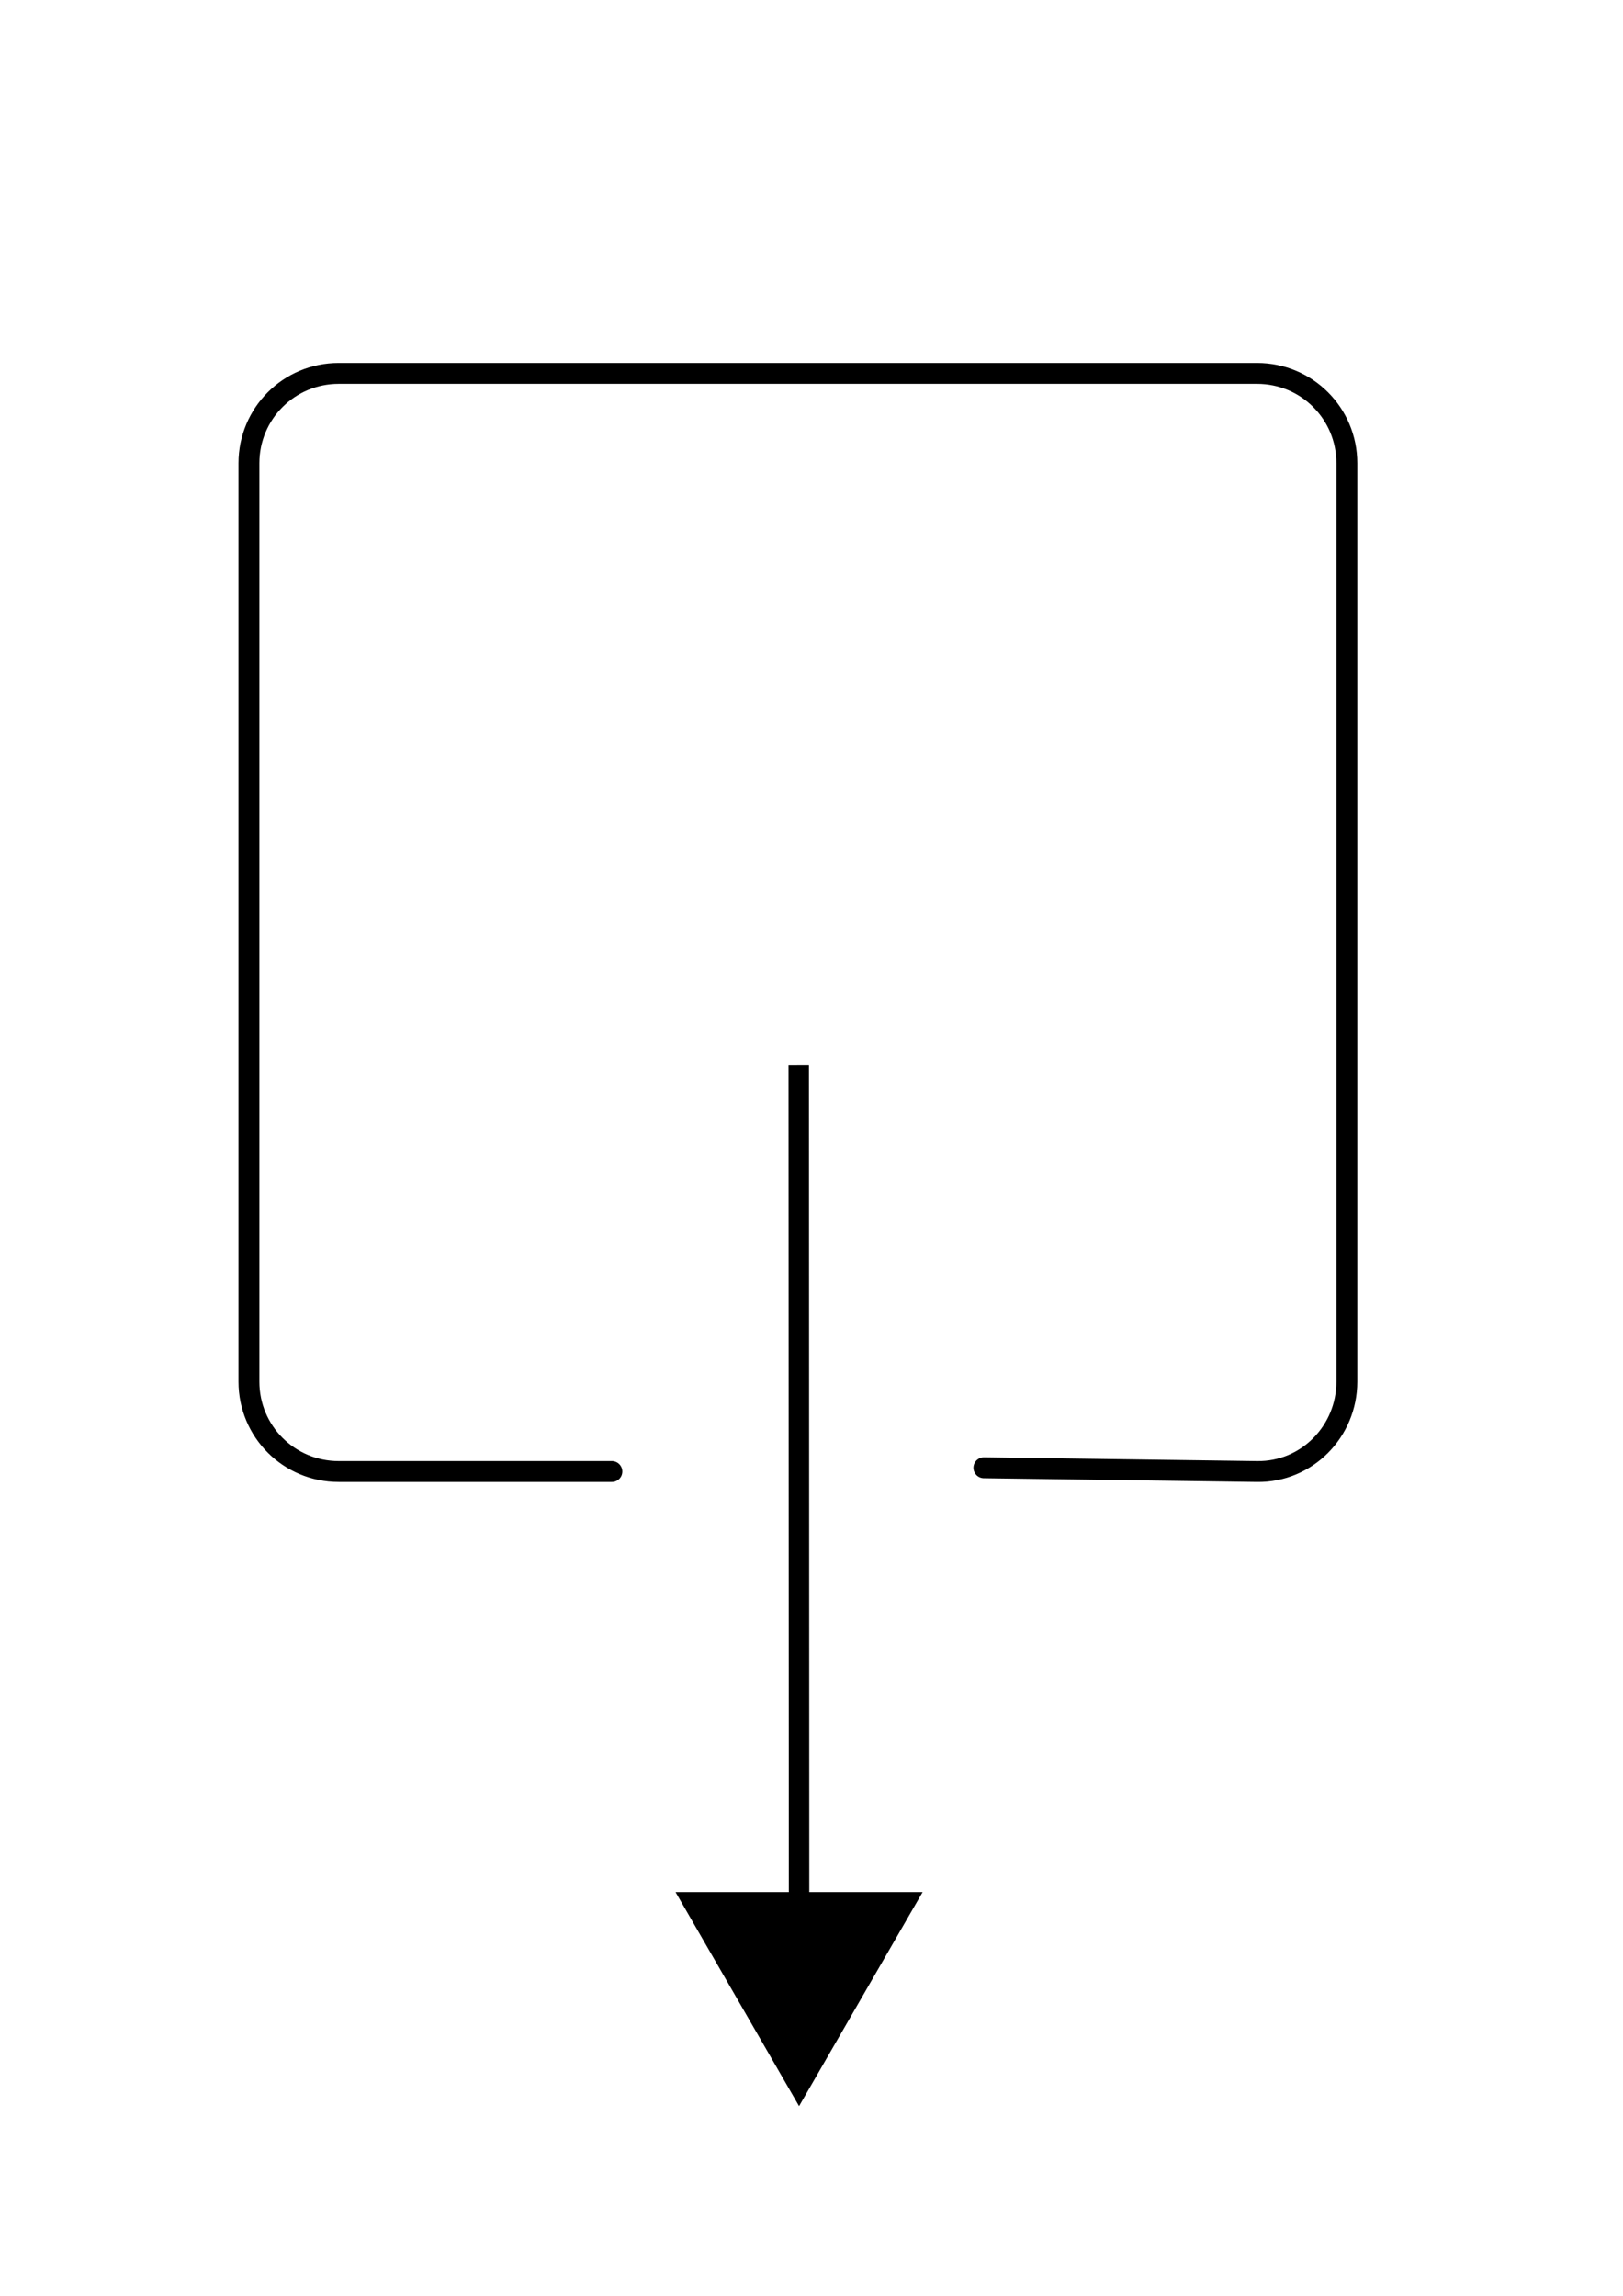 <?xml version="1.0" encoding="UTF-8" standalone="no"?>
<svg
   xmlns:svg="http://www.w3.org/2000/svg"
   xmlns="http://www.w3.org/2000/svg"
   xmlns:sodipodi="http://sodipodi.sourceforge.net/DTD/sodipodi-0.dtd"
   xmlns:inkscape="http://www.inkscape.org/namespaces/inkscape"
   inkscape:export-ydpi="96"
   inkscape:export-xdpi="96"
   inkscape:export-filename="/Users/tomklimovski/save-icon.png"
   width="210mm"
   height="297mm"
   viewBox="0 0 210 297"
   version="1.1"
   id="svg6"
   inkscape:version="1.1-dev (a1a64ec, 2020-05-08)"
   sodipodi:docname="save-icon.svg">
  <defs
     id="defs2">
    <marker
       inkscape:stockid="Arrow1Lstart"
       orient="auto"
       refY="0.0"
       refX="0.0"
       id="Arrow1Lstart"
       style="overflow:visible"
       inkscape:isstock="true">
      <path
         id="path924"
         d="M 0.0,0.0 L 5.0,-5.0 L -12.5,0.0 L 5.0,5.0 L 0.0,0.0 z "
         style="fill-rule:evenodd;stroke:#000000;stroke-width:1pt;stroke-opacity:1;fill:#000000;fill-opacity:1"
         transform="scale(0.8) translate(12.5,0)" />
    </marker>
  </defs>
  <sodipodi:namedview
     id="base"
     pagecolor="#ffffff"
     bordercolor="#666666"
     borderopacity="1.0"
     inkscape:pageopacity="0.0"
     inkscape:pageshadow="2"
     inkscape:zoom="0.54644338"
     inkscape:cx="-433.01057"
     inkscape:cy="310.22559"
     inkscape:document-units="px"
     inkscape:current-layer="layer1"
     showgrid="false"
     showborder="true"
     inkscape:snap-smooth-nodes="true"
     inkscape:window-width="1920"
     inkscape:window-height="1080"
     inkscape:window-x="1792"
     inkscape:window-y="0"
     inkscape:window-maximized="0" />
  <g
     inkscape:label="Layer 1"
     inkscape:groupmode="layer"
     id="layer1">
    <g
       transform="translate(186.414,131.216)"
       id="g841">
      <path
         sodipodi:nodetypes="csssscssssc"
         transform="scale(0.265)"
         d="m -404.689,223.194 h -133.369 c -24.288,0 -43.842,-19.553 -43.842,-43.842 v -448.381 c 0,-24.288 19.553,-43.842 43.842,-43.842 v 0 h 448.381 c 24.288,0 43.842,19.553 43.842,43.842 v 448.381 c 0,24.288 -19.556,44.175 -43.842,43.842 l -133.371,-1.83"
         style="opacity:1;fill:none;stroke:#000000;stroke-width:10.2;stroke-linecap:round;stroke-linejoin:miter;stroke-miterlimit:4;stroke-dasharray:none;paint-order:normal"
         id="rect903" />
      <path
         id="path922"
         d="M -83.065,6.614 -83.023,114.881"
         style="fill:none;stroke:#000000;stroke-width:2.646;stroke-linecap:butt;stroke-linejoin:miter;stroke-miterlimit:4;stroke-dasharray:none;stroke-opacity:1;marker-mid:url(#Arrow1Lstart)" />
      <path
         inkscape:transform-center-y="3.9526717"
         inkscape:transform-center-x="-1.3375931e-06"
         d="m -69.33,114.881 -6.846,11.858 -6.846,11.858 -6.846,-11.858 -6.846,-11.858 13.692,0 z"
         inkscape:randomized="0"
         inkscape:rounded="0"
         inkscape:flatsided="false"
         sodipodi:arg2="0.52359878"
         sodipodi:arg1="-0.52359878"
         sodipodi:r2="7.9053478"
         sodipodi:r1="15.810696"
         sodipodi:cy="122.78595"
         sodipodi:cx="-83.022652"
         sodipodi:sides="3"
         id="path1250"
         style="opacity:1;fill:#000000;stroke:#000000;stroke-width:2.646;stroke-linecap:round;stroke-linejoin:miter;stroke-miterlimit:4;stroke-dasharray:none;paint-order:normal"
         sodipodi:type="star" />
    </g>
  </g>
</svg>
